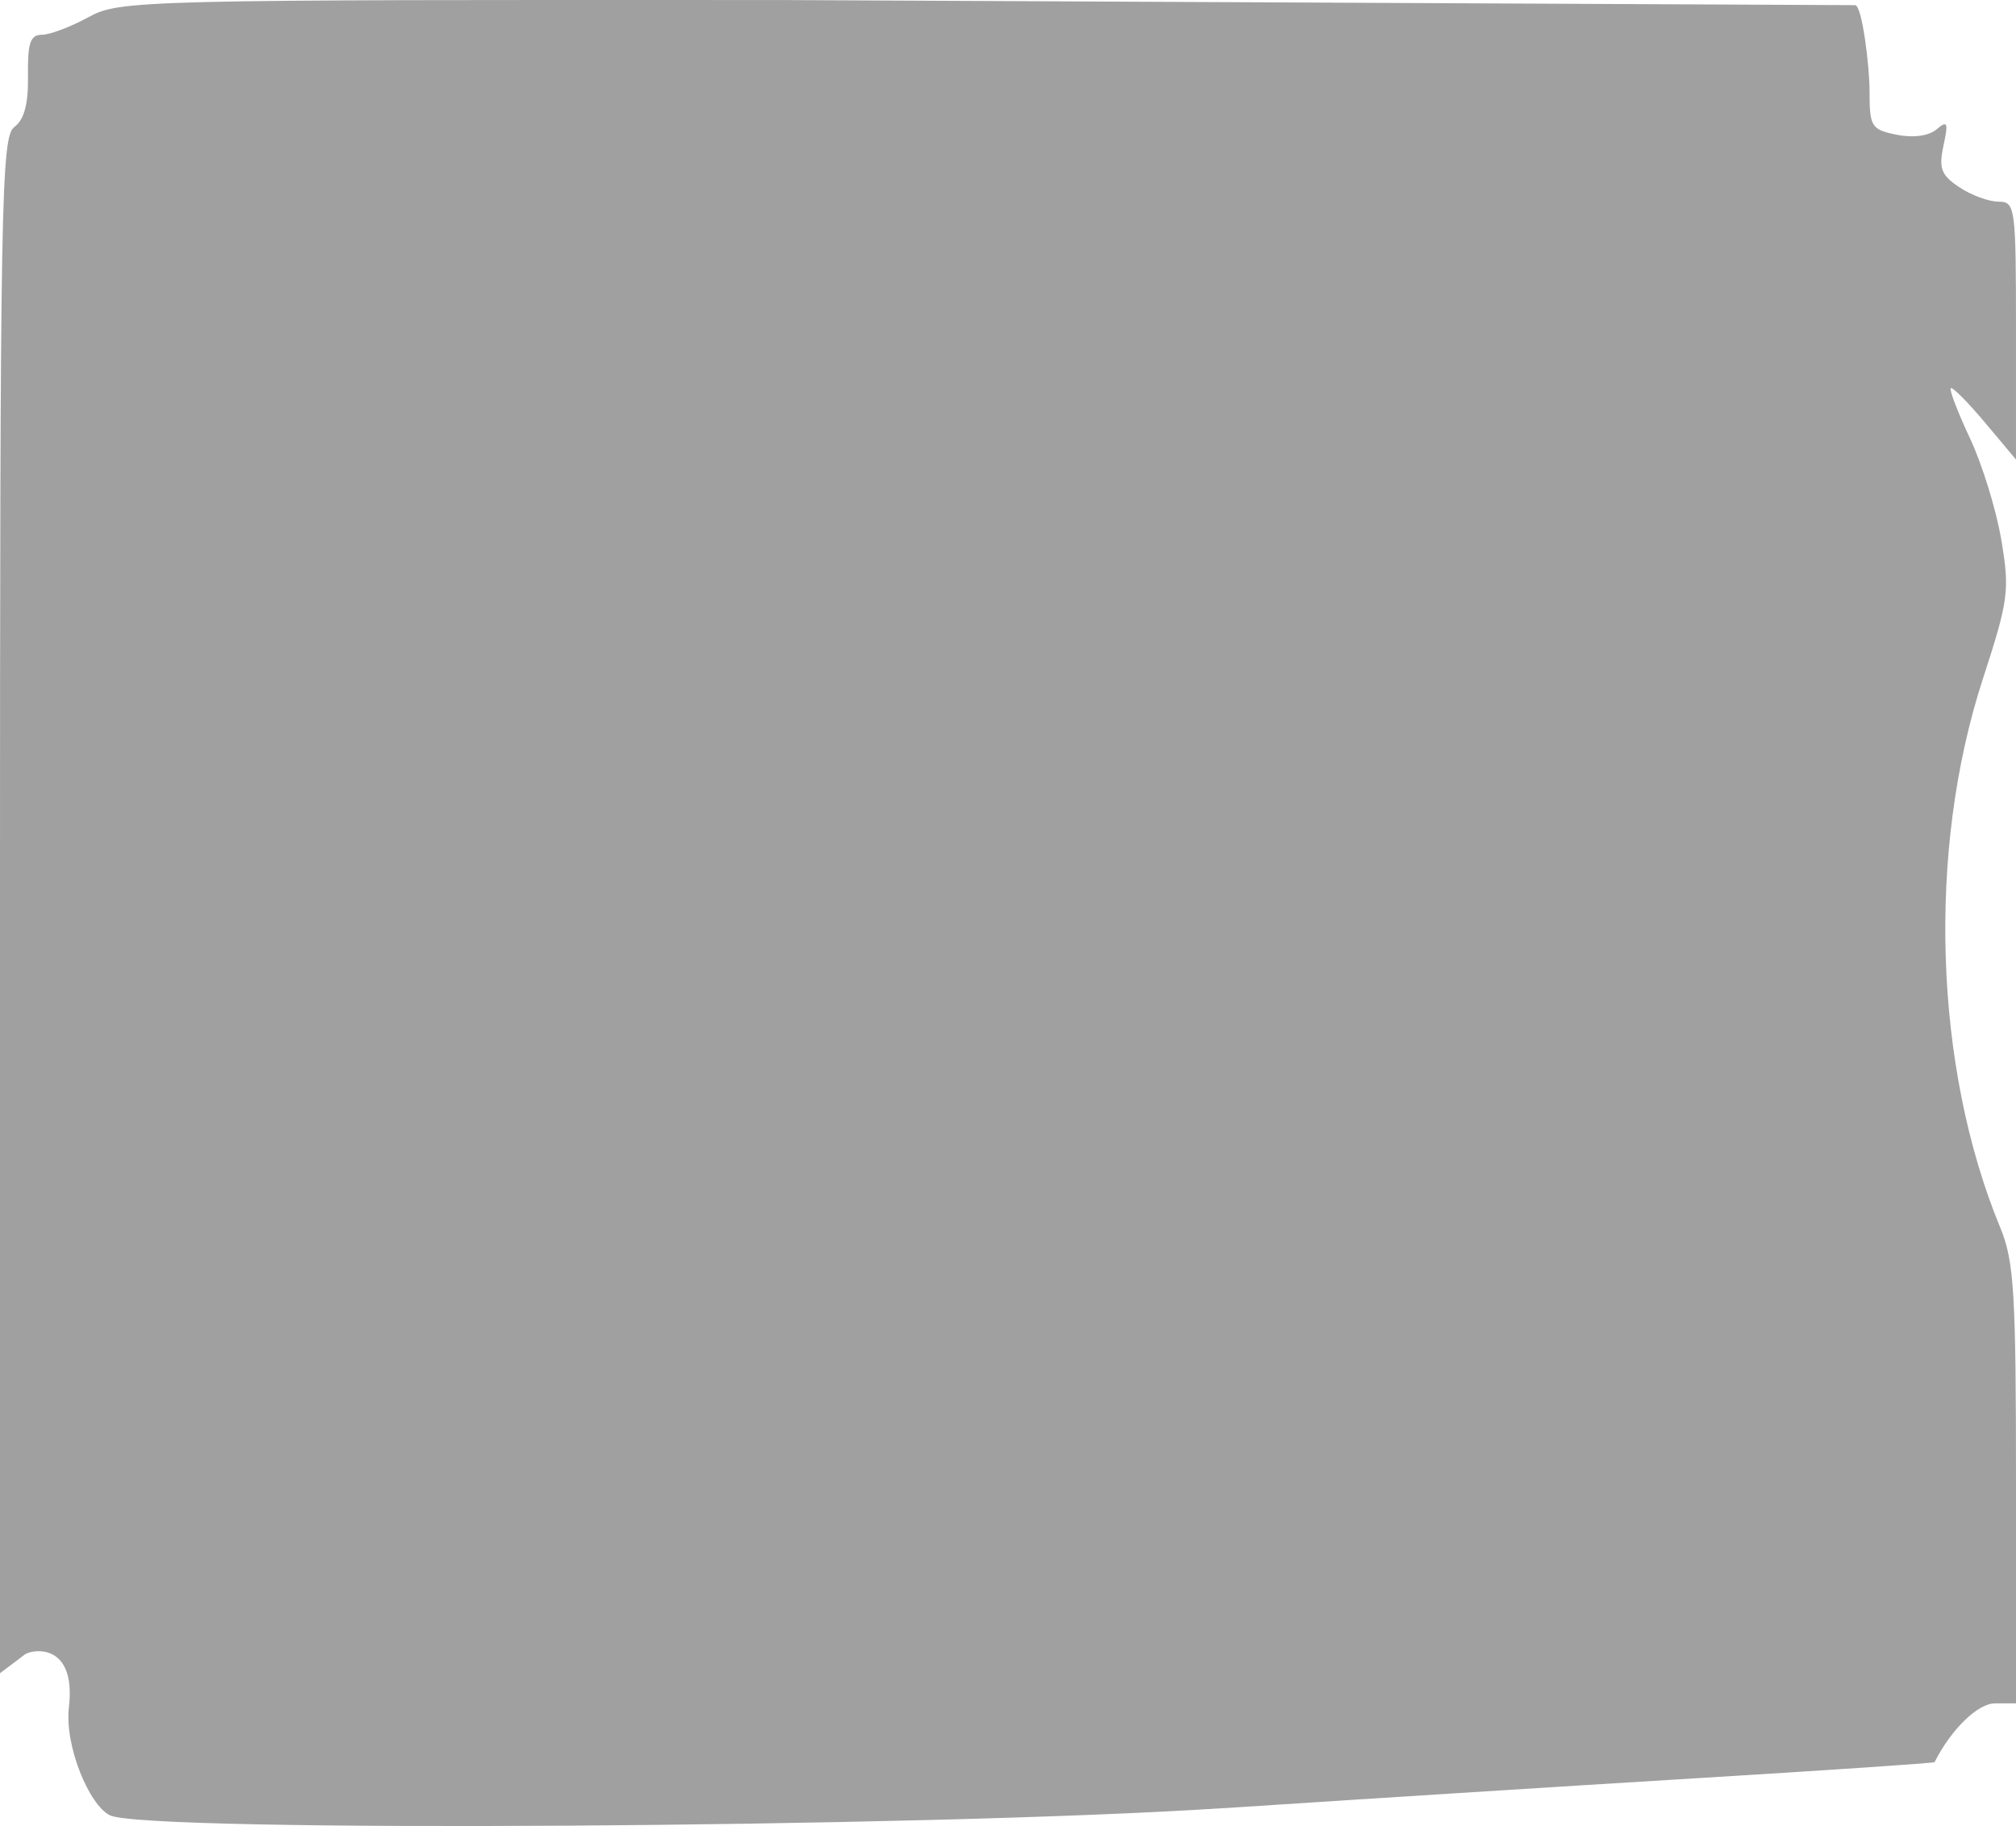 <?xml version="1.0" encoding="UTF-8" standalone="no"?>
<!-- Created with Inkscape (http://www.inkscape.org/) -->

<svg
   width="109.478mm"
   height="99.193mm"
   viewBox="0 0 109.478 99.193"
   version="1.1"
   id="svg1"
   xml:space="preserve"
   xmlns="http://www.w3.org/2000/svg"
   xmlns:svg="http://www.w3.org/2000/svg"><defs
     id="defs1" /><g
     id="layer1"
     transform="translate(-390.168,-752.083)"><path
       style="fill:#a0a0a0;fill-opacity:1;stroke:none;stroke-width:0.472"
       d="m 456.603,850.304 c 7.076,-0.467 18.65,-1.2 25.72,-1.63 7.07,-0.43 12.875,-0.823 12.901,-0.873 0.903,-1.787 2.349,-3.192 3.284,-3.192 h 1.138 v -11.886 c 0,-10.437 -0.104,-12.138 -0.854,-13.953 -3.602,-8.713 -3.978,-20.482 -0.953,-29.785 1.406,-4.324 1.472,-4.82 1.009,-7.576 -0.272,-1.622 -1.037,-4.103 -1.699,-5.514 -0.662,-1.411 -1.133,-2.637 -1.047,-2.725 0.086,-0.088 0.919,0.747 1.85,1.856 l 1.693,2.017 v -7.003 c 0,-6.725 -0.038,-7.003 -0.952,-7.003 -0.524,0 -1.481,-0.353 -2.127,-0.785 -0.987,-0.659 -1.124,-1.021 -0.858,-2.257 0.273,-1.266 0.22,-1.389 -0.379,-0.883 -0.423,0.358 -1.272,0.471 -2.166,0.289 -1.38,-0.281 -1.471,-0.428 -1.471,-2.387 0,-1.348 -0.405,-4.647 -0.783,-4.651 -0.322,-0.004 -58.052,-0.277 -58.052,-0.277 -35.271,-0.022 -36.185,8.2e-4 -37.889,0.932 -0.96,0.525 -2.098,0.954 -2.529,0.954 -0.625,0 -0.777,0.448 -0.751,2.216 0.023,1.544 -0.203,2.392 -0.744,2.795 -0.714,0.532 -0.777,4.042 -0.777,43.325 v 40.664 l 1.345,-1.016 c 0.39,-0.294 2.81,-0.685 2.397,2.865 -0.242,2.085 1.099,5.325 2.234,5.871 1.972,0.949 44.284,0.674 60.458,-0.393 z"
       id="path11-9-5" /></g></svg>
